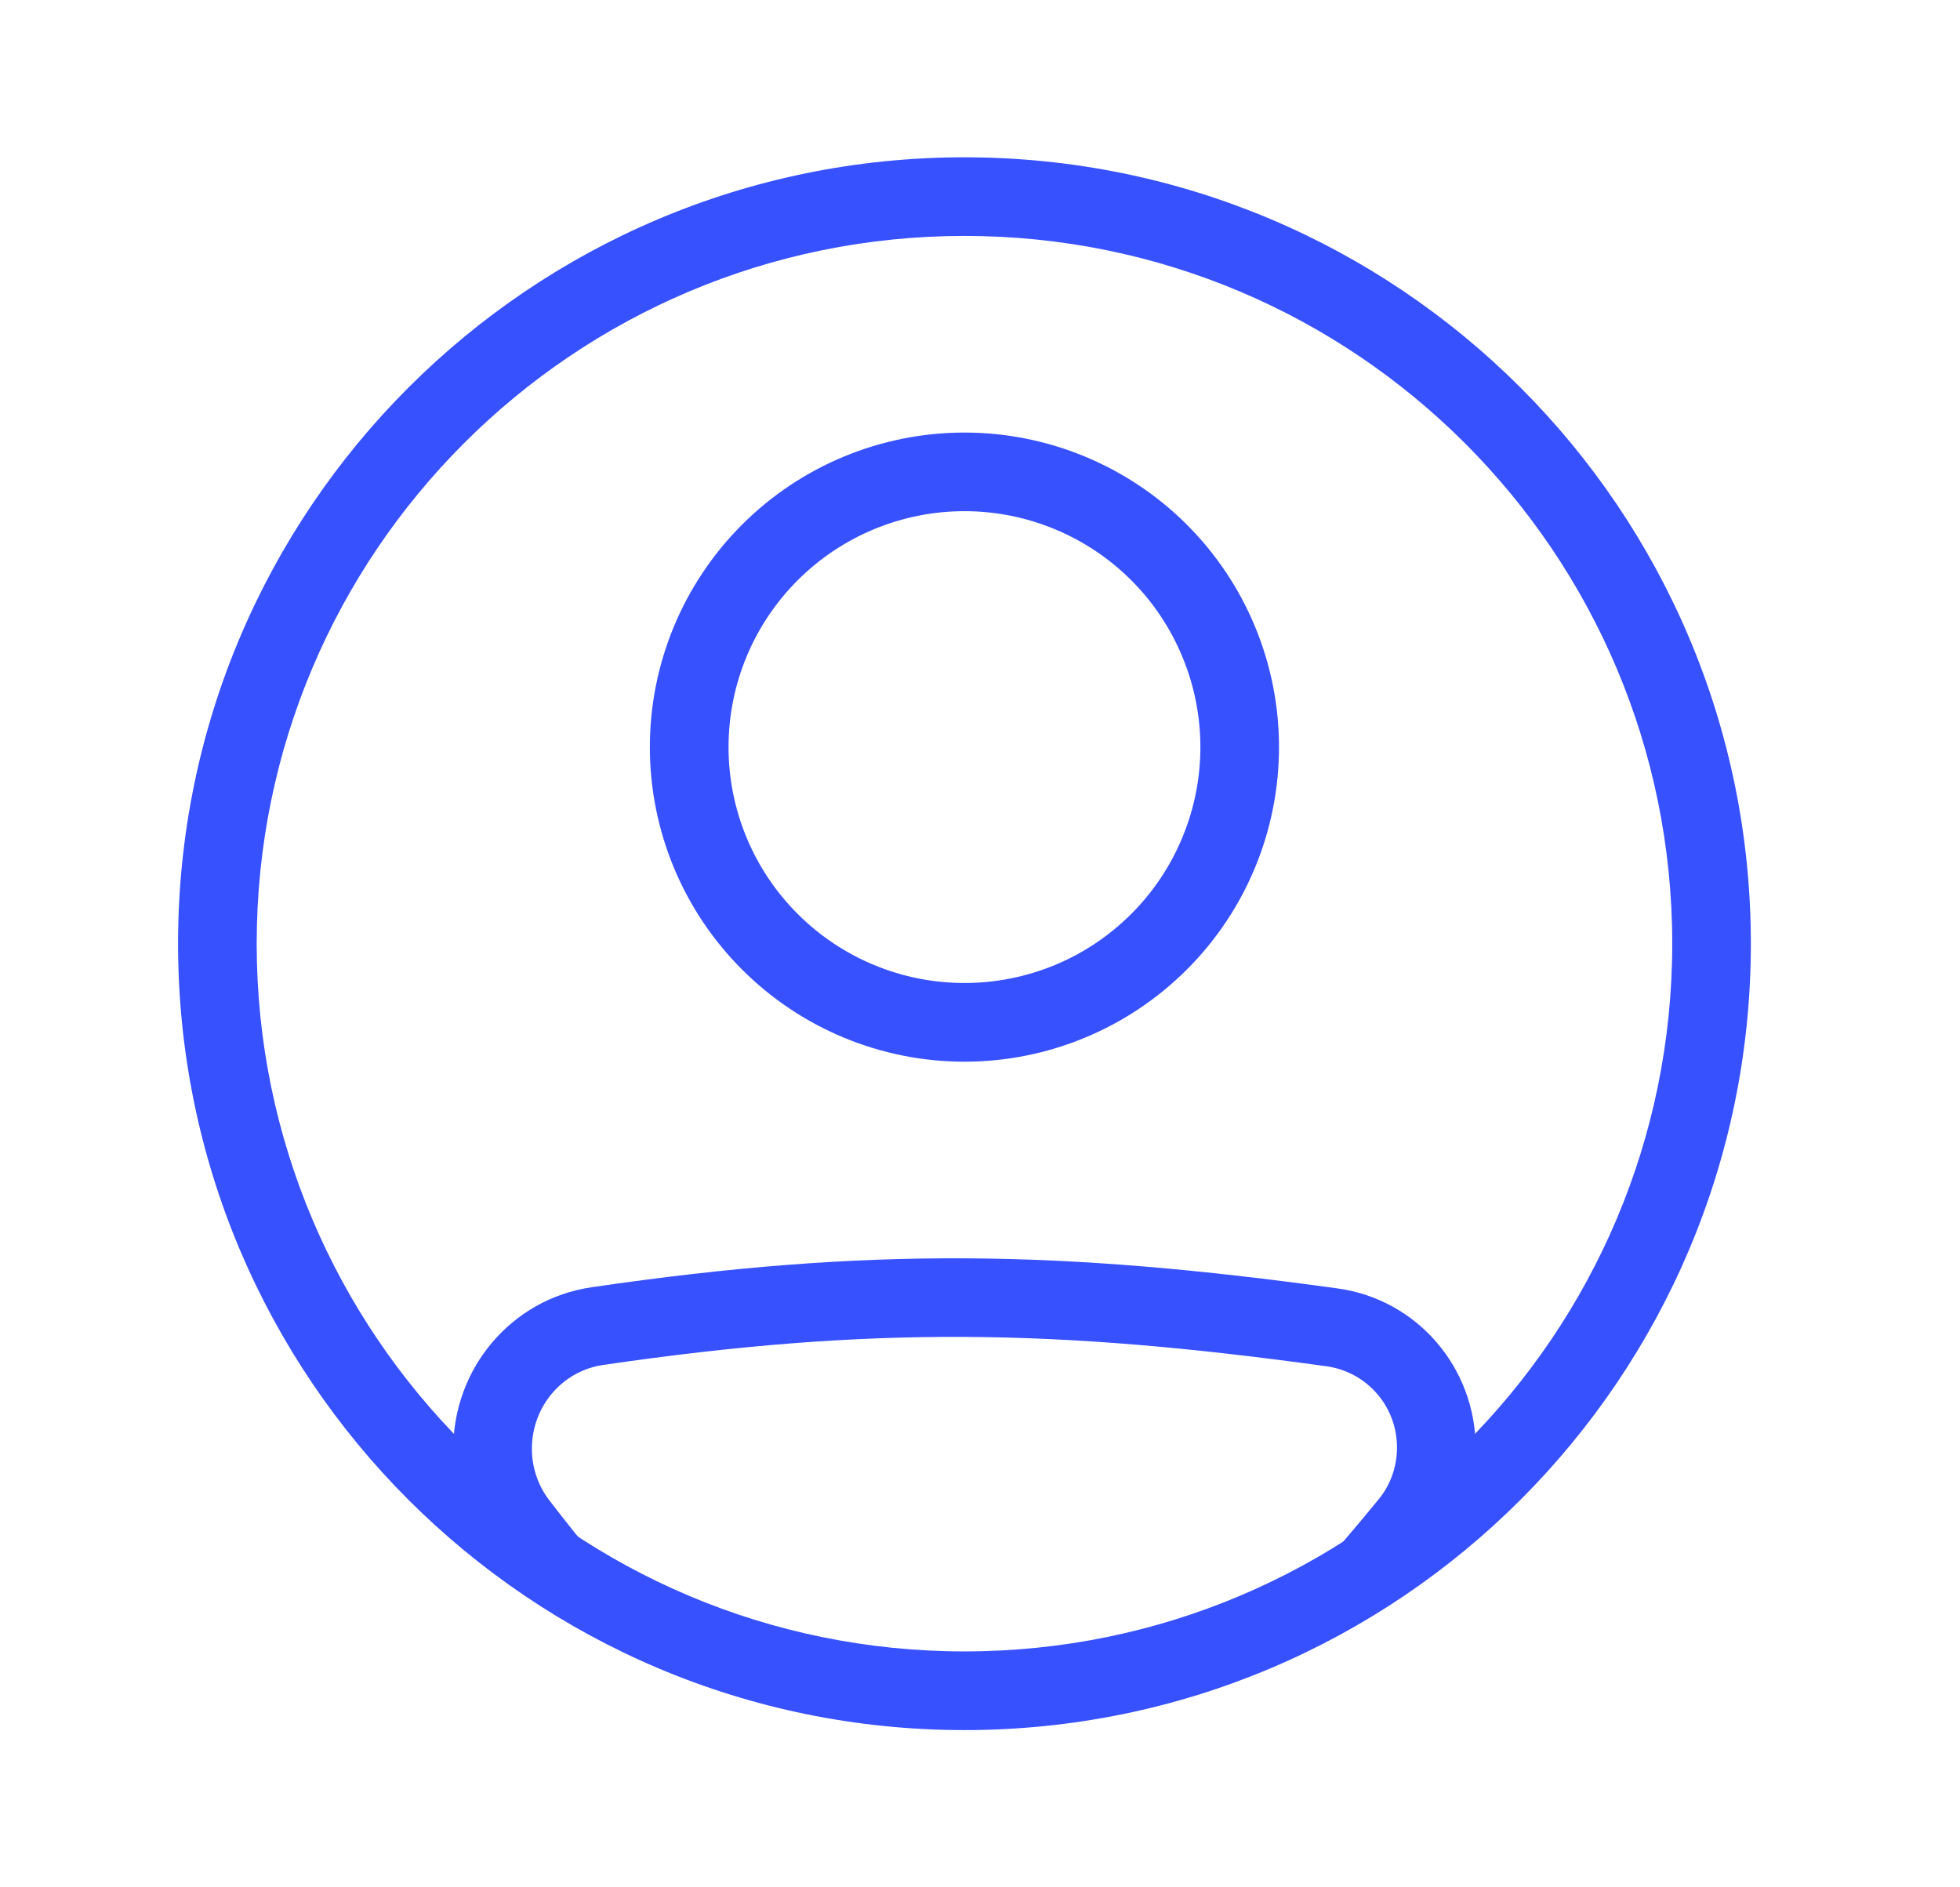<svg width="27" height="26" viewBox="0 0 27 26" fill="none" xmlns="http://www.w3.org/2000/svg">
<path fill-rule="evenodd" clip-rule="evenodd" d="M8.307 18.804C12.015 18.262 14.568 18.309 18.28 18.823C18.549 18.862 18.795 18.997 18.972 19.203C19.149 19.409 19.246 19.672 19.244 19.944C19.244 20.204 19.155 20.456 18.993 20.653C18.712 20.997 18.424 21.335 18.129 21.667H19.559C19.649 21.56 19.74 21.451 19.831 21.34C20.153 20.946 20.328 20.453 20.328 19.944C20.328 18.847 19.527 17.902 18.429 17.75C14.629 17.225 11.972 17.174 8.151 17.733C7.041 17.895 6.244 18.854 6.244 19.959C6.244 20.449 6.404 20.934 6.707 21.327C6.796 21.442 6.884 21.556 6.972 21.668H8.368C8.094 21.339 7.826 21.005 7.565 20.666C7.41 20.463 7.327 20.214 7.327 19.958C7.327 19.375 7.747 18.886 8.307 18.804ZM13.286 13.542C13.713 13.542 14.135 13.458 14.53 13.295C14.924 13.132 15.282 12.892 15.584 12.59C15.886 12.289 16.125 11.93 16.288 11.536C16.452 11.142 16.536 10.719 16.536 10.292C16.536 9.866 16.452 9.443 16.288 9.049C16.125 8.654 15.886 8.296 15.584 7.994C15.282 7.692 14.924 7.453 14.53 7.29C14.135 7.126 13.713 7.042 13.286 7.042C12.424 7.042 11.597 7.385 10.988 7.994C10.378 8.604 10.036 9.43 10.036 10.292C10.036 11.154 10.378 11.981 10.988 12.59C11.597 13.2 12.424 13.542 13.286 13.542ZM13.286 14.626C14.435 14.626 15.537 14.169 16.35 13.356C17.163 12.544 17.619 11.442 17.619 10.292C17.619 9.143 17.163 8.041 16.35 7.228C15.537 6.416 14.435 5.959 13.286 5.959C12.136 5.959 11.034 6.416 10.222 7.228C9.409 8.041 8.952 9.143 8.952 10.292C8.952 11.442 9.409 12.544 10.222 13.356C11.034 14.169 12.136 14.626 13.286 14.626Z" fill="#3751FF"/>
<path fill-rule="evenodd" clip-rule="evenodd" d="M13.286 22.75C18.671 22.75 23.036 18.385 23.036 13C23.036 7.616 18.671 3.25 13.286 3.25C7.901 3.25 3.536 7.616 3.536 13C3.536 18.385 7.901 22.75 13.286 22.75ZM13.286 23.834C19.269 23.834 24.119 18.984 24.119 13C24.119 7.017 19.269 2.167 13.286 2.167C7.303 2.167 2.453 7.017 2.453 13C2.453 18.984 7.303 23.834 13.286 23.834Z" fill="#3751FF"/>
</svg>
